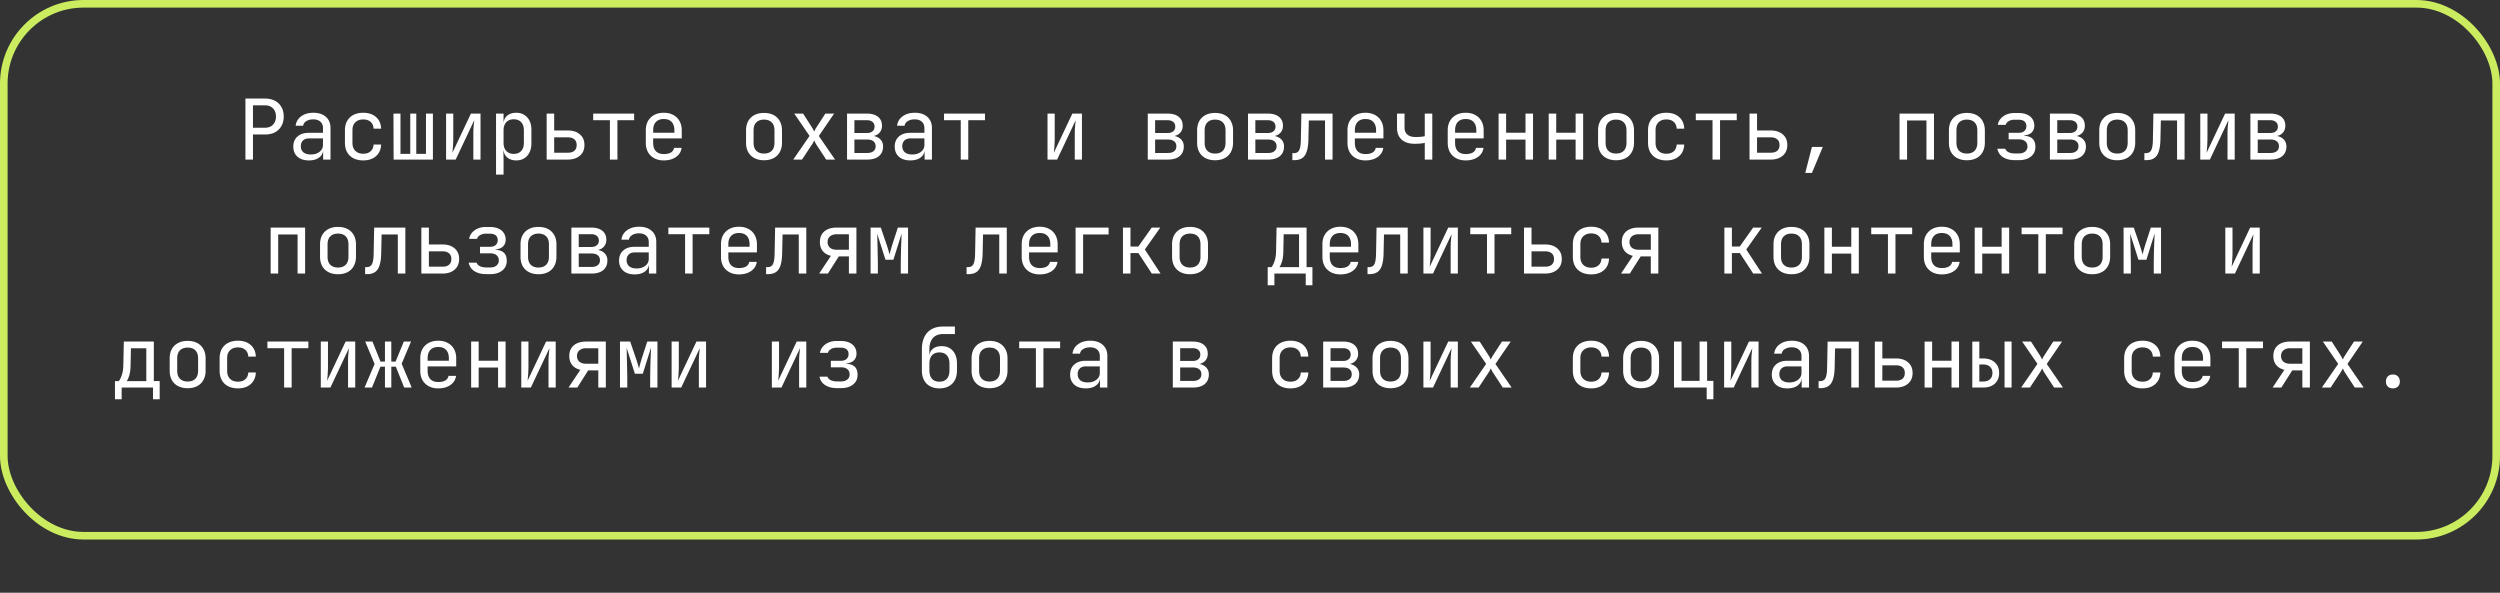 <svg width="329" height="78" fill="none" xmlns="http://www.w3.org/2000/svg"><rect width="100%" height="100%" fill="#333333" stroke="none"/><path d="M32.3 21v-8.03h2.585c.499 0 .931.099 1.298.297.367.19.65.462.847.814.205.352.308.77.308 1.254 0 .477-.103.895-.308 1.254-.198.352-.48.627-.847.825-.367.19-.8.286-1.298.286H33.29V21h-.99zm.99-4.191h1.595c.433 0 .777-.132 1.034-.396.264-.271.396-.63.396-1.078 0-.455-.132-.814-.396-1.078-.257-.264-.601-.396-1.034-.396H33.29v2.948zm7.366 4.301c-.638 0-1.14-.161-1.507-.484-.367-.33-.55-.774-.55-1.331 0-.565.183-1.008.55-1.331.367-.323.861-.484 1.485-.484h1.87v-.605c0-.374-.114-.66-.341-.858-.22-.205-.535-.308-.946-.308-.36 0-.66.077-.902.231-.242.147-.381.348-.418.605h-.99c.066-.52.312-.935.737-1.243.425-.308.957-.462 1.595-.462.697 0 1.247.18 1.65.539.403.36.605.847.605 1.463V21h-.968v-1.155h-.165l.165-.165c0 .44-.173.788-.517 1.045-.337.257-.788.385-1.353.385zm.242-.781c.47 0 .854-.117 1.155-.352.3-.235.45-.535.45-.902v-.858h-1.847c-.33 0-.59.092-.781.275-.19.183-.286.433-.286.748 0 .337.114.605.34.803.235.19.558.286.969.286zm6.903.781c-.483 0-.909-.092-1.276-.275a1.98 1.98 0 01-.835-.792c-.198-.352-.297-.766-.297-1.243v-1.65c0-.484.099-.898.297-1.243a1.98 1.98 0 01.836-.792c.366-.183.791-.275 1.275-.275.697 0 1.258.187 1.683.561.426.374.65.884.672 1.529h-.99c-.022-.389-.154-.686-.396-.891-.235-.213-.558-.319-.969-.319-.432 0-.777.125-1.034.374-.256.242-.385.59-.385 1.045V18.8c0 .455.129.807.386 1.056.256.25.6.374 1.033.374.411 0 .734-.106.968-.319.242-.213.375-.51.397-.891h.99c-.023.645-.246 1.155-.672 1.529-.425.374-.986.561-1.683.561zm4-.11l-.022-6.05h.924v5.302h1.287V14.95h.792v5.302h1.276V14.95h.913V21h-5.17zm6.904 0v-6.05h.946v3.3c0 .213-.007.436-.022.671a9.355 9.355 0 01-.044.671 7.002 7.002 0 01-.055.528l2.442-5.17h1.265V21h-.946v-3.3c0-.213.004-.436.01-.671.016-.235.034-.458.056-.671l.055-.539L59.97 21h-1.265zm6.574 1.98v-8.03h.99v1.155h.198l-.198.231c0-.462.15-.825.45-1.089.309-.271.712-.407 1.21-.407.61 0 1.093.202 1.453.605.366.396.55.942.55 1.639v1.771c0 .462-.085.862-.253 1.199a1.798 1.798 0 01-.693.781c-.294.183-.646.275-1.056.275-.492 0-.891-.136-1.2-.407-.307-.271-.461-.634-.461-1.089l.198.231h-.22l.022 1.375v1.76h-.99zm2.32-2.728c.419 0 .745-.125.98-.374.242-.25.363-.609.363-1.078v-1.65c0-.47-.121-.829-.363-1.078-.235-.25-.561-.374-.98-.374-.403 0-.725.128-.967.385s-.363.612-.363 1.067v1.65c0 .455.12.81.363 1.067.242.257.564.385.968.385zM71.94 21v-6.05h.99v2.222h1.782c.682 0 1.218.172 1.606.517.396.337.594.803.594 1.397 0 .587-.198 1.052-.594 1.397-.396.345-.931.517-1.606.517H71.94zm.99-.902h1.782c.382 0 .671-.084.87-.253.205-.176.307-.429.307-.759s-.102-.58-.308-.748c-.198-.176-.487-.264-.869-.264H72.93v2.024zm7.333.902v-5.181h-2.2v-.869h5.39v.869h-2.2V21h-.99zm7.09.11c-.476 0-.894-.095-1.253-.286a2.07 2.07 0 01-.825-.803 2.523 2.523 0 01-.286-1.221v-1.65c0-.47.095-.876.286-1.221a2.07 2.07 0 01.825-.803c.359-.19.777-.286 1.254-.286.476 0 .89.095 1.243.286.359.19.634.458.825.803.198.345.297.752.297 1.221v1.067h-3.762v.583c0 .477.12.843.363 1.1.242.25.586.374 1.034.374.381 0 .689-.066.924-.198a.874.874 0 00.429-.616h.99c-.066.506-.316.91-.748 1.21-.426.293-.957.44-1.595.44zm1.398-3.553v-.407c0-.477-.121-.843-.363-1.1-.235-.257-.58-.385-1.034-.385-.448 0-.792.128-1.034.385s-.363.623-.363 1.1v.319h2.87l-.076.088zm11.794 3.531c-.484 0-.902-.092-1.254-.275a1.996 1.996 0 01-.825-.792c-.19-.352-.286-.766-.286-1.243v-1.606c0-.484.095-.898.286-1.243.198-.345.473-.609.825-.792.352-.183.77-.275 1.254-.275s.902.092 1.254.275c.352.183.623.447.814.792.198.345.297.755.297 1.232v1.617c0 .477-.099.891-.297 1.243a1.929 1.929 0 01-.814.792c-.352.183-.77.275-1.254.275zm0-.88c.433 0 .77-.121 1.012-.363s.363-.598.363-1.067v-1.606c0-.47-.121-.825-.363-1.067s-.579-.363-1.012-.363c-.425 0-.763.121-1.012.363-.242.242-.363.598-.363 1.067v1.606c0 .47.121.825.363 1.067.25.242.587.363 1.012.363zm3.846.792l2.145-3.113-2.013-2.937h1.166l1.199 1.87c.051.08.099.169.143.264.051.095.091.172.121.231.022-.059.055-.136.099-.231a3.93 3.93 0 01.154-.264l1.21-1.87h1.155l-2.013 2.948L109.891 21h-1.166l-1.298-1.98a2.846 2.846 0 01-.154-.275 2.512 2.512 0 00-.121-.264c-.03.066-.074.154-.132.264a2.083 2.083 0 01-.165.275L105.546 21h-1.155zm7.08 0v-6.05h2.618c.63 0 1.118.143 1.463.429.344.279.517.671.517 1.177 0 .418-.143.755-.429 1.012-.286.25-.664.374-1.133.374v-.088c.513 0 .924.128 1.232.385.315.257.473.601.473 1.034 0 .543-.184.968-.55 1.276-.367.3-.88.451-1.54.451h-2.651zm.968-.869h1.683c.352 0 .623-.077.814-.231.198-.154.297-.37.297-.649 0-.286-.099-.506-.297-.66-.191-.154-.462-.231-.814-.231h-1.683v1.771zm0-2.629h1.65c.308 0 .55-.073.726-.22.183-.147.275-.352.275-.616s-.088-.47-.264-.616c-.176-.154-.422-.231-.737-.231h-1.65v1.683zm7.365 3.608c-.638 0-1.14-.161-1.507-.484-.366-.33-.55-.774-.55-1.331 0-.565.184-1.008.55-1.331.367-.323.862-.484 1.485-.484h1.87v-.605c0-.374-.113-.66-.341-.858-.22-.205-.535-.308-.946-.308-.359 0-.66.077-.902.231a.823.823 0 00-.418.605h-.99c.066-.52.312-.935.737-1.243.426-.308.957-.462 1.595-.462.697 0 1.247.18 1.65.539.404.36.605.847.605 1.463V21h-.968v-1.155h-.165l.165-.165c0 .44-.172.788-.517 1.045-.337.257-.788.385-1.353.385zm.242-.781c.47 0 .855-.117 1.155-.352.301-.235.451-.535.451-.902v-.858h-1.848c-.33 0-.59.092-.781.275-.19.183-.286.433-.286.748 0 .337.114.605.341.803.235.19.558.286.968.286zm6.387.671v-5.181h-2.2v-.869h5.39v.869h-2.2V21h-.99zm11.42 0v-6.05h.946v3.3c0 .213-.007.436-.022.671a9.185 9.185 0 01-.044.671 6.655 6.655 0 01-.055.528l2.442-5.17h1.265V21h-.946v-3.3c0-.213.004-.436.011-.671.015-.235.033-.458.055-.671l.055-.539L139.118 21h-1.265zm13.192 0v-6.05h2.618c.63 0 1.118.143 1.463.429.344.279.517.671.517 1.177 0 .418-.143.755-.429 1.012-.286.25-.664.374-1.133.374v-.088c.513 0 .924.128 1.232.385.315.257.473.601.473 1.034 0 .543-.184.968-.55 1.276-.367.3-.88.451-1.54.451h-2.651zm.968-.869h1.683c.352 0 .623-.077.814-.231.198-.154.297-.37.297-.649 0-.286-.099-.506-.297-.66-.191-.154-.462-.231-.814-.231h-1.683v1.771zm0-2.629h1.65c.308 0 .55-.073.726-.22.183-.147.275-.352.275-.616s-.088-.47-.264-.616c-.176-.154-.422-.231-.737-.231h-1.65v1.683zm7.893 3.586c-.484 0-.902-.092-1.254-.275a1.996 1.996 0 01-.825-.792c-.19-.352-.286-.766-.286-1.243v-1.606c0-.484.096-.898.286-1.243.198-.345.473-.609.825-.792.352-.183.77-.275 1.254-.275s.902.092 1.254.275c.352.183.624.447.814.792.198.345.297.755.297 1.232v1.617c0 .477-.099.891-.297 1.243a1.92 1.92 0 01-.814.792c-.352.183-.77.275-1.254.275zm0-.88c.433 0 .77-.121 1.012-.363s.363-.598.363-1.067v-1.606c0-.47-.121-.825-.363-1.067s-.579-.363-1.012-.363c-.425 0-.762.121-1.012.363-.242.242-.363.598-.363 1.067v1.606c0 .47.121.825.363 1.067.25.242.587.363 1.012.363zm4.33.792v-6.05h2.618c.631 0 1.118.143 1.463.429.345.279.517.671.517 1.177 0 .418-.143.755-.429 1.012-.286.25-.664.374-1.133.374v-.088c.513 0 .924.128 1.232.385.315.257.473.601.473 1.034 0 .543-.183.968-.55 1.276-.367.3-.88.451-1.54.451h-2.651zm.968-.869h1.683c.352 0 .623-.077.814-.231.198-.154.297-.37.297-.649 0-.286-.099-.506-.297-.66-.191-.154-.462-.231-.814-.231h-1.683v1.771zm0-2.629h1.65c.308 0 .55-.073.726-.22.183-.147.275-.352.275-.616s-.088-.47-.264-.616c-.176-.154-.422-.231-.737-.231h-1.65v1.683zm4.869 3.575v-.924h.198c.337 0 .572-.132.704-.396.139-.264.213-.737.22-1.419l.066-3.388h4.103V21h-.99v-5.148h-2.134l-.055 2.53c-.015.638-.088 1.155-.22 1.551-.125.396-.323.686-.594.869-.264.183-.612.275-1.045.275h-.253zm9.621.033c-.477 0-.895-.095-1.254-.286a2.07 2.07 0 01-.825-.803c-.191-.352-.286-.759-.286-1.221v-1.65c0-.47.095-.876.286-1.221a2.07 2.07 0 01.825-.803c.359-.19.777-.286 1.254-.286.476 0 .891.095 1.243.286.359.19.634.458.825.803.198.345.297.752.297 1.221v1.067h-3.762v.583c0 .477.121.843.363 1.1.242.25.586.374 1.034.374.381 0 .689-.066.924-.198a.878.878 0 00.429-.616h.99c-.066.506-.316.91-.748 1.21-.426.293-.957.44-1.595.44zm1.397-3.553v-.407c0-.477-.121-.843-.363-1.1-.235-.257-.58-.385-1.034-.385-.448 0-.792.128-1.034.385s-.363.623-.363 1.1v.319h2.871l-.077.088zM187.499 21v-2.2c-.117.03-.297.059-.539.088a8.017 8.017 0 01-.748.033c-.748.007-1.331-.172-1.749-.539-.41-.374-.616-.895-.616-1.562v-1.87h.99v1.87c0 .374.125.671.374.891.257.213.609.319 1.056.319.308 0 .569-.011.781-.033.22-.03.371-.055.451-.077v-2.97h.99V21h-.99zm5.386.11c-.477 0-.895-.095-1.254-.286a2.07 2.07 0 01-.825-.803c-.191-.352-.286-.759-.286-1.221v-1.65c0-.47.095-.876.286-1.221a2.07 2.07 0 01.825-.803c.359-.19.777-.286 1.254-.286s.891.095 1.243.286c.359.19.634.458.825.803.198.345.297.752.297 1.221v1.067h-3.762v.583c0 .477.121.843.363 1.1.242.25.587.374 1.034.374.381 0 .689-.066.924-.198a.872.872 0 00.429-.616h.99c-.066.506-.315.91-.748 1.21-.425.293-.957.44-1.595.44zm1.397-3.553v-.407c0-.477-.121-.843-.363-1.1-.235-.257-.579-.385-1.034-.385-.447 0-.792.128-1.034.385s-.363.623-.363 1.1v.319h2.871l-.077.088zM197.215 21v-6.05h.99v2.519h2.552V14.95h.99V21h-.99v-2.629h-2.552V21h-.99zm6.595 0v-6.05h.99v2.519h2.552V14.95h.99V21h-.99v-2.629H204.8V21h-.99zm8.862.088c-.484 0-.902-.092-1.254-.275a1.996 1.996 0 01-.825-.792c-.191-.352-.286-.766-.286-1.243v-1.606c0-.484.095-.898.286-1.243.198-.345.473-.609.825-.792.352-.183.77-.275 1.254-.275s.902.092 1.254.275c.352.183.623.447.814.792.198.345.297.755.297 1.232v1.617c0 .477-.099.891-.297 1.243a1.929 1.929 0 01-.814.792c-.352.183-.77.275-1.254.275zm0-.88c.433 0 .77-.121 1.012-.363s.363-.598.363-1.067v-1.606c0-.47-.121-.825-.363-1.067s-.579-.363-1.012-.363c-.425 0-.763.121-1.012.363-.242.242-.363.598-.363 1.067v1.606c0 .47.121.825.363 1.067.249.242.587.363 1.012.363zm6.618.902c-.484 0-.91-.092-1.276-.275a1.977 1.977 0 01-.836-.792c-.198-.352-.297-.766-.297-1.243v-1.65c0-.484.099-.898.297-1.243.198-.345.476-.609.836-.792.366-.183.792-.275 1.276-.275.696 0 1.257.187 1.683.561.425.374.649.884.671 1.529h-.99c-.022-.389-.154-.686-.396-.891-.235-.213-.558-.319-.968-.319-.433 0-.778.125-1.034.374-.257.242-.385.59-.385 1.045V18.8c0 .455.128.807.385 1.056.256.25.601.374 1.034.374.41 0 .733-.106.968-.319.242-.213.374-.51.396-.891h.99c-.022.645-.246 1.155-.671 1.529-.426.374-.987.561-1.683.561zm6.078-.11v-5.181h-2.2v-.869h5.39v.869h-2.2V21h-.99zm4.869 0v-6.05h.99v2.222h1.782c.682 0 1.218.172 1.606.517.396.337.594.803.594 1.397 0 .587-.198 1.052-.594 1.397-.396.345-.931.517-1.606.517h-2.772zm.99-.902h1.782c.382 0 .671-.084.869-.253.206-.176.308-.429.308-.759s-.102-.58-.308-.748c-.198-.176-.487-.264-.869-.264h-1.782v2.024zm6.343 2.662l.88-3.421h1.43l-1.43 3.421h-.88zM249.98 21v-6.05h4.532V21h-.99v-5.148h-2.552V21h-.99zm8.862.088c-.484 0-.902-.092-1.254-.275a1.996 1.996 0 01-.825-.792c-.191-.352-.286-.766-.286-1.243v-1.606c0-.484.095-.898.286-1.243.198-.345.473-.609.825-.792.352-.183.77-.275 1.254-.275s.902.092 1.254.275c.352.183.623.447.814.792.198.345.297.755.297 1.232v1.617c0 .477-.099.891-.297 1.243a1.929 1.929 0 01-.814.792c-.352.183-.77.275-1.254.275zm0-.88c.433 0 .77-.121 1.012-.363s.363-.598.363-1.067v-1.606c0-.47-.121-.825-.363-1.067s-.579-.363-1.012-.363c-.425 0-.763.121-1.012.363-.242.242-.363.598-.363 1.067v1.606c0 .47.121.825.363 1.067.249.242.587.363 1.012.363zm6.31.869c-.638 0-1.163-.136-1.573-.407a1.612 1.612 0 01-.726-1.1h1.045c.051.183.187.334.407.451.227.117.509.176.847.176h.517c.359 0 .638-.084.836-.253a.815.815 0 00.308-.66c0-.293-.099-.524-.297-.693-.191-.169-.473-.253-.847-.253h-1.331v-.858h1.298c.337 0 .594-.08.77-.242a.824.824 0 00.264-.638.839.839 0 00-.121-.462.702.702 0 00-.341-.286 1.422 1.422 0 00-.561-.099h-.55c-.294 0-.547.066-.759.198-.213.132-.341.293-.385.484h-1.045c.073-.455.311-.829.715-1.122.403-.293.894-.44 1.474-.44h.55c.432 0 .803.07 1.111.209.308.132.542.323.704.572.168.25.253.546.253.891 0 .36-.118.656-.352.891-.235.227-.565.356-.99.385v.044c.52.037.898.176 1.133.418.234.242.352.59.352 1.045 0 .535-.198.96-.594 1.276-.396.315-.928.473-1.595.473h-.517zm4.615-.077v-6.05h2.618c.631 0 1.119.143 1.463.429.345.279.517.671.517 1.177 0 .418-.143.755-.429 1.012-.286.25-.663.374-1.133.374v-.088c.514 0 .924.128 1.232.385.316.257.473.601.473 1.034 0 .543-.183.968-.55 1.276-.366.3-.88.451-1.54.451h-2.651zm.968-.869h1.683c.352 0 .624-.077.814-.231.198-.154.297-.37.297-.649 0-.286-.099-.506-.297-.66-.19-.154-.462-.231-.814-.231h-1.683v1.771zm0-2.629h1.65c.308 0 .55-.073.726-.22.184-.147.275-.352.275-.616s-.088-.47-.264-.616c-.176-.154-.421-.231-.737-.231h-1.65v1.683zm7.894 3.586c-.484 0-.902-.092-1.254-.275a1.996 1.996 0 01-.825-.792c-.191-.352-.286-.766-.286-1.243v-1.606c0-.484.095-.898.286-1.243.198-.345.473-.609.825-.792.352-.183.77-.275 1.254-.275s.902.092 1.254.275c.352.183.623.447.814.792.198.345.297.755.297 1.232v1.617c0 .477-.099.891-.297 1.243a1.929 1.929 0 01-.814.792c-.352.183-.77.275-1.254.275zm0-.88c.433 0 .77-.121 1.012-.363s.363-.598.363-1.067v-1.606c0-.47-.121-.825-.363-1.067s-.579-.363-1.012-.363c-.425 0-.763.121-1.012.363-.242.242-.363.598-.363 1.067v1.606c0 .47.121.825.363 1.067.249.242.587.363 1.012.363zm3.571.869v-.924h.198c.337 0 .572-.132.704-.396.139-.264.212-.737.22-1.419l.066-3.388h4.103V21h-.99v-5.148h-2.134l-.055 2.53c-.015.638-.088 1.155-.22 1.551-.125.396-.323.686-.594.869-.264.183-.613.275-1.045.275h-.253zm7.355-.077v-6.05h.946v3.3c0 .213-.008.436-.022.671a9.779 9.779 0 01-.044.671 7.162 7.162 0 01-.055.528l2.442-5.17h1.265V21h-.946v-3.3c0-.213.003-.436.011-.671.014-.235.033-.458.055-.671l.055-.539L290.82 21h-1.265zm6.595 0v-6.05h2.618c.631 0 1.119.143 1.463.429.345.279.517.671.517 1.177 0 .418-.143.755-.429 1.012-.286.25-.663.374-1.133.374v-.088c.514 0 .924.128 1.232.385.316.257.473.601.473 1.034 0 .543-.183.968-.55 1.276-.366.3-.88.451-1.54.451h-2.651zm.968-.869h1.683c.352 0 .624-.077.814-.231.198-.154.297-.37.297-.649 0-.286-.099-.506-.297-.66-.19-.154-.462-.231-.814-.231h-1.683v1.771zm0-2.629h1.65c.308 0 .55-.073.726-.22.184-.147.275-.352.275-.616s-.088-.47-.264-.616c-.176-.154-.421-.231-.737-.231h-1.65v1.683zM35.62 36v-6.05h4.532V36h-.99v-5.148H36.61V36h-.99zm8.862.088c-.484 0-.902-.092-1.254-.275a1.996 1.996 0 01-.825-.792c-.191-.352-.286-.766-.286-1.243v-1.606c0-.484.095-.898.286-1.243.198-.345.473-.609.825-.792.352-.183.77-.275 1.254-.275s.902.092 1.254.275c.352.183.623.447.814.792.198.345.297.755.297 1.232v1.617c0 .477-.1.891-.297 1.243a1.925 1.925 0 01-.814.792c-.352.183-.77.275-1.254.275zm0-.88c.432 0 .77-.121 1.012-.363s.363-.598.363-1.067v-1.606c0-.47-.121-.825-.363-1.067s-.58-.363-1.012-.363c-.426 0-.763.121-1.012.363-.242.242-.363.598-.363 1.067v1.606c0 .47.12.825.363 1.067.249.242.586.363 1.012.363zm3.57.869v-.924h.198c.338 0 .572-.132.704-.396.14-.264.213-.737.22-1.419l.066-3.388h4.103V36h-.99v-5.148H50.22l-.055 2.53c-.014.638-.088 1.155-.22 1.551-.124.396-.322.686-.594.869-.264.183-.612.275-1.045.275h-.253zM55.451 36v-6.05h.99v2.222h1.782c.682 0 1.217.172 1.606.517.396.337.594.803.594 1.397 0 .587-.198 1.052-.594 1.397-.396.345-.931.517-1.606.517h-2.772zm.99-.902h1.782c.381 0 .671-.084.869-.253.205-.176.308-.429.308-.759s-.103-.58-.308-.748c-.198-.176-.488-.264-.869-.264h-1.782v2.024zm7.542.979c-.638 0-1.163-.136-1.573-.407a1.616 1.616 0 01-.726-1.1h1.045c.051.183.187.334.407.451.227.117.51.176.847.176h.517c.36 0 .638-.084.836-.253a.814.814 0 00.308-.66c0-.293-.1-.524-.297-.693-.19-.169-.473-.253-.847-.253h-1.331v-.858h1.298c.337 0 .594-.08.77-.242a.824.824 0 00.264-.638.834.834 0 00-.121-.462.7.7 0 00-.341-.286 1.422 1.422 0 00-.561-.099h-.55a1.41 1.41 0 00-.76.198c-.212.132-.34.293-.384.484h-1.045c.073-.455.311-.829.715-1.122.403-.293.894-.44 1.474-.44h.55c.432 0 .803.07 1.11.209.309.132.543.323.705.572.168.25.253.546.253.891 0 .36-.118.656-.352.891-.235.227-.565.356-.99.385v.044c.52.037.898.176 1.133.418.234.242.352.59.352 1.045 0 .535-.198.96-.594 1.276-.396.315-.928.473-1.595.473h-.517zm6.882.011c-.484 0-.902-.092-1.254-.275a1.996 1.996 0 01-.826-.792c-.19-.352-.285-.766-.285-1.243v-1.606c0-.484.095-.898.285-1.243a2 2 0 01.826-.792c.352-.183.77-.275 1.254-.275s.901.092 1.254.275c.352.183.623.447.814.792.197.345.296.755.296 1.232v1.617c0 .477-.099.891-.296 1.243a1.928 1.928 0 01-.815.792c-.352.183-.77.275-1.253.275zm0-.88c.432 0 .77-.121 1.011-.363.242-.242.364-.598.364-1.067v-1.606c0-.47-.121-.825-.364-1.067-.242-.242-.579-.363-1.011-.363-.426 0-.763.121-1.012.363-.242.242-.363.598-.363 1.067v1.606c0 .47.12.825.363 1.067.249.242.586.363 1.012.363zm4.33.792v-6.05h2.617c.63 0 1.118.143 1.463.429.345.279.517.671.517 1.177 0 .418-.143.755-.429 1.012-.286.25-.663.374-1.133.374v-.088c.513 0 .924.128 1.232.385.316.257.473.601.473 1.034 0 .543-.183.968-.55 1.276-.367.3-.88.451-1.54.451h-2.65zm.967-.869h1.683c.352 0 .624-.077.814-.231.198-.154.297-.37.297-.649 0-.286-.099-.506-.297-.66-.19-.154-.462-.231-.814-.231h-1.683v1.771zm0-2.629h1.65c.308 0 .55-.073.726-.22.184-.147.275-.352.275-.616s-.088-.47-.264-.616c-.176-.154-.422-.231-.737-.231h-1.65v1.683zm7.366 3.608c-.638 0-1.14-.161-1.507-.484-.367-.33-.55-.774-.55-1.331 0-.565.183-1.008.55-1.331.367-.323.861-.484 1.485-.484h1.87v-.605c0-.374-.114-.66-.341-.858-.22-.205-.535-.308-.946-.308-.36 0-.66.077-.902.231-.242.147-.382.348-.418.605h-.99c.066-.52.312-.935.737-1.243.425-.308.957-.462 1.595-.462.697 0 1.246.18 1.65.539.403.36.605.847.605 1.463V36h-.968v-1.155h-.165l.165-.165c0 .44-.172.788-.517 1.045-.338.257-.788.385-1.353.385zm.242-.781c.47 0 .854-.117 1.155-.352.3-.235.45-.535.45-.902v-.858h-1.847c-.33 0-.59.092-.781.275-.19.183-.286.433-.286.748 0 .337.114.605.34.803.236.19.558.286.969.286zm6.387.671v-5.181h-2.2v-.869h5.39v.869h-2.2V36h-.99zm7.09.11c-.476 0-.894-.095-1.254-.286a2.07 2.07 0 01-.825-.803 2.523 2.523 0 01-.286-1.221v-1.65c0-.47.096-.876.286-1.221a2.07 2.07 0 01.825-.803c.36-.19.778-.286 1.254-.286.477 0 .891.095 1.243.286.36.19.635.458.825.803.198.345.297.752.297 1.221v1.067H95.85v.583c0 .477.121.843.363 1.1.242.25.587.374 1.034.374.382 0 .69-.066.924-.198a.874.874 0 00.43-.616h.99c-.067.506-.316.91-.749 1.21-.425.293-.957.44-1.595.44zm1.397-3.553v-.407c0-.477-.12-.843-.363-1.1-.234-.257-.58-.385-1.034-.385-.447 0-.792.128-1.034.385s-.363.623-.363 1.1v.319h2.871l-.077.088zm2.174 3.52v-.924h.198c.337 0 .572-.132.704-.396.139-.264.213-.737.22-1.419l.066-3.388h4.103V36h-.99v-5.148h-2.134l-.055 2.53c-.015.638-.088 1.155-.22 1.551-.125.396-.323.686-.594.869-.264.183-.612.275-1.045.275h-.253zm6.981-.077l1.551-2.332c-.462-.11-.822-.323-1.078-.638-.25-.315-.374-.708-.374-1.177 0-.594.194-1.06.583-1.397.396-.337.935-.506 1.617-.506h2.607V36h-.99v-2.255h-1.331L108.954 36h-1.155zm2.299-3.135h1.617V30.83h-1.617c-.367 0-.657.092-.869.275-.213.176-.319.425-.319.748 0 .315.106.565.319.748.212.176.502.264.869.264zM114.57 36v-6.05h1.342l.792 2.321c.081.235.154.47.22.704.066.227.114.403.143.528.03-.125.074-.3.132-.528a39.6 39.6 0 01.209-.715l.748-2.31h1.342V36h-.957v-.935c0-.33.004-.69.011-1.078l.022-1.177.044-1.122c.015-.36.026-.675.033-.946l-1.078 3.443h-1.045l-1.089-3.421c.015.33.026.74.033 1.232.015.491.026 1.005.033 1.54.015.535.022 1.045.022 1.529V36h-.957zm12.631.077v-.924h.198c.337 0 .572-.132.704-.396.139-.264.212-.737.22-1.419l.066-3.388h4.103V36h-.99v-5.148h-2.134l-.055 2.53c-.015.638-.088 1.155-.22 1.551-.125.396-.323.686-.594.869-.264.183-.613.275-1.045.275h-.253zm9.62.033c-.476 0-.894-.095-1.254-.286a2.07 2.07 0 01-.825-.803 2.531 2.531 0 01-.286-1.221v-1.65c0-.47.096-.876.286-1.221a2.07 2.07 0 01.825-.803c.36-.19.778-.286 1.254-.286.477 0 .891.095 1.243.286.36.19.635.458.825.803.198.345.297.752.297 1.221v1.067h-3.762v.583c0 .477.121.843.363 1.1.242.25.587.374 1.034.374.382 0 .69-.066.924-.198a.872.872 0 00.429-.616h.99c-.066.506-.315.91-.748 1.21-.425.293-.957.44-1.595.44zm1.397-3.553v-.407c0-.477-.121-.843-.363-1.1-.234-.257-.579-.385-1.034-.385-.447 0-.792.128-1.034.385s-.363.623-.363 1.1v.319h2.871l-.077.088zM141.547 36v-6.05h4.345v.902h-3.355V36h-.99zm6.233 0v-6.05h.99v2.497h1.034l1.76-2.497h1.133l-2.035 2.882L152.73 36h-1.155l-1.76-2.695h-1.045V36h-.99zm8.829.088c-.484 0-.902-.092-1.254-.275a1.996 1.996 0 01-.825-.792c-.191-.352-.286-.766-.286-1.243v-1.606c0-.484.095-.898.286-1.243.198-.345.473-.609.825-.792.352-.183.77-.275 1.254-.275s.902.092 1.254.275c.352.183.623.447.814.792.198.345.297.755.297 1.232v1.617c0 .477-.099.891-.297 1.243a1.929 1.929 0 01-.814.792c-.352.183-.77.275-1.254.275zm0-.88c.432 0 .77-.121 1.012-.363s.363-.598.363-1.067v-1.606c0-.47-.121-.825-.363-1.067s-.58-.363-1.012-.363c-.426 0-.763.121-1.012.363-.242.242-.363.598-.363 1.067v1.606c0 .47.121.825.363 1.067.249.242.586.363 1.012.363zm10.221 2.332v-2.387h.495c.125-.125.253-.37.385-.737.139-.367.213-.832.22-1.397l.066-3.069h3.949v5.203h.77v2.387h-.88V36h-4.125v1.54h-.88zm1.54-2.387h2.585V30.83h-2.024l-.044 2.211c-.007.58-.07 1.049-.187 1.408-.117.36-.227.594-.33.704zm8.026.957c-.477 0-.895-.095-1.254-.286a2.07 2.07 0 01-.825-.803c-.191-.352-.286-.759-.286-1.221v-1.65c0-.47.095-.876.286-1.221a2.07 2.07 0 01.825-.803c.359-.19.777-.286 1.254-.286.476 0 .891.095 1.243.286.359.19.634.458.825.803.198.345.297.752.297 1.221v1.067h-3.762v.583c0 .477.121.843.363 1.1.242.25.586.374 1.034.374.381 0 .689-.066.924-.198a.878.878 0 00.429-.616h.99c-.066.506-.316.91-.748 1.21-.426.293-.957.44-1.595.44zm1.397-3.553v-.407c0-.477-.121-.843-.363-1.1-.235-.257-.58-.385-1.034-.385-.448 0-.792.128-1.034.385s-.363.623-.363 1.1v.319h2.871l-.077.088zm2.173 3.52v-.924h.198c.338 0 .572-.132.704-.396.14-.264.213-.737.22-1.419l.066-3.388h4.103V36h-.99v-5.148h-2.134l-.055 2.53c-.014.638-.088 1.155-.22 1.551-.124.396-.322.686-.594.869-.264.183-.612.275-1.045.275h-.253zm7.355-.077v-6.05h.946v3.3c0 .213-.007.436-.022.671a9.185 9.185 0 01-.044.671 7.162 7.162 0 01-.055.528l2.442-5.17h1.265V36h-.946v-3.3c0-.213.004-.436.011-.671.015-.235.033-.458.055-.671l.055-.539L188.586 36h-1.265zm8.367 0v-5.181h-2.2v-.869h5.39v.869h-2.2V36h-.99zm4.869 0v-6.05h.99v2.222h1.782c.682 0 1.217.172 1.606.517.396.337.594.803.594 1.397 0 .587-.198 1.052-.594 1.397-.396.345-.932.517-1.606.517h-2.772zm.99-.902h1.782c.381 0 .671-.084.869-.253.205-.176.308-.429.308-.759s-.103-.58-.308-.748c-.198-.176-.488-.264-.869-.264h-1.782v2.024zm7.849 1.012c-.484 0-.909-.092-1.276-.275a1.982 1.982 0 01-.836-.792c-.198-.352-.297-.766-.297-1.243v-1.65c0-.484.099-.898.297-1.243.198-.345.477-.609.836-.792.367-.183.792-.275 1.276-.275.697 0 1.258.187 1.683.561.426.374.649.884.671 1.529h-.99c-.022-.389-.154-.686-.396-.891-.234-.213-.557-.319-.968-.319-.432 0-.777.125-1.034.374-.256.242-.385.59-.385 1.045V33.8c0 .455.129.807.385 1.056.257.25.602.374 1.034.374.411 0 .734-.106.968-.319.242-.213.374-.51.396-.891h.99c-.022.645-.245 1.155-.671 1.529-.425.374-.986.561-1.683.561zm3.934-.11l1.551-2.332c-.462-.11-.821-.323-1.078-.638-.249-.315-.374-.708-.374-1.177 0-.594.194-1.06.583-1.397.396-.337.935-.506 1.617-.506h2.607V36h-.99v-2.255h-1.331L214.485 36h-1.155zm2.299-3.135h1.617V30.83h-1.617c-.367 0-.656.092-.869.275-.213.176-.319.425-.319.748 0 .315.106.565.319.748.213.176.502.264.869.264zM226.928 36v-6.05h.99v2.497h1.034l1.76-2.497h1.133l-2.035 2.882L231.878 36h-1.155l-1.76-2.695h-1.045V36h-.99zm8.829.088c-.484 0-.902-.092-1.254-.275a1.996 1.996 0 01-.825-.792c-.191-.352-.286-.766-.286-1.243v-1.606c0-.484.095-.898.286-1.243.198-.345.473-.609.825-.792.352-.183.77-.275 1.254-.275s.902.092 1.254.275c.352.183.623.447.814.792.198.345.297.755.297 1.232v1.617c0 .477-.099.891-.297 1.243a1.929 1.929 0 01-.814.792c-.352.183-.77.275-1.254.275zm0-.88c.433 0 .77-.121 1.012-.363s.363-.598.363-1.067v-1.606c0-.47-.121-.825-.363-1.067s-.579-.363-1.012-.363c-.425 0-.763.121-1.012.363-.242.242-.363.598-.363 1.067v1.606c0 .47.121.825.363 1.067.249.242.587.363 1.012.363zm4.33.792v-6.05h.99v2.519h2.552V29.95h.99V36h-.99v-2.629h-2.552V36h-.99zm8.366 0v-5.181h-2.2v-.869h5.39v.869h-2.2V36h-.99zm7.091.11c-.477 0-.895-.095-1.254-.286a2.07 2.07 0 01-.825-.803c-.191-.352-.286-.759-.286-1.221v-1.65c0-.47.095-.876.286-1.221a2.07 2.07 0 01.825-.803c.359-.19.777-.286 1.254-.286s.891.095 1.243.286c.359.19.634.458.825.803.198.345.297.752.297 1.221v1.067h-3.762v.583c0 .477.121.843.363 1.1.242.25.587.374 1.034.374.381 0 .689-.066.924-.198a.872.872 0 00.429-.616h.99c-.066.506-.315.91-.748 1.21-.425.293-.957.44-1.595.44zm1.397-3.553v-.407c0-.477-.121-.843-.363-1.1-.235-.257-.579-.385-1.034-.385-.447 0-.792.128-1.034.385s-.363.623-.363 1.1v.319h2.871l-.077.088zM259.874 36v-6.05h.99v2.519h2.552V29.95h.99V36h-.99v-2.629h-2.552V36h-.99zm8.367 0v-5.181h-2.2v-.869h5.39v.869h-2.2V36h-.99zm7.09.088c-.484 0-.902-.092-1.254-.275a1.996 1.996 0 01-.825-.792c-.19-.352-.286-.766-.286-1.243v-1.606c0-.484.096-.898.286-1.243.198-.345.473-.609.825-.792.352-.183.77-.275 1.254-.275s.902.092 1.254.275c.352.183.624.447.814.792.198.345.297.755.297 1.232v1.617c0 .477-.099.891-.297 1.243a1.92 1.92 0 01-.814.792c-.352.183-.77.275-1.254.275zm0-.88c.433 0 .77-.121 1.012-.363s.363-.598.363-1.067v-1.606c0-.47-.121-.825-.363-1.067s-.579-.363-1.012-.363c-.425 0-.762.121-1.012.363-.242.242-.363.598-.363 1.067v1.606c0 .47.121.825.363 1.067.25.242.587.363 1.012.363zm4.132.792v-6.05h1.342l.792 2.321c.081.235.154.47.22.704.066.227.114.403.143.528.029-.125.073-.3.132-.528a39.6 39.6 0 01.209-.715l.748-2.31h1.342V36h-.957v-.935c0-.33.004-.69.011-1.078l.022-1.177c.015-.396.029-.77.044-1.122.015-.36.026-.675.033-.946l-1.078 3.443h-1.045l-1.089-3.421c.015.33.026.74.033 1.232.015.491.026 1.005.033 1.54.015.535.022 1.045.022 1.529V36h-.957zm13.389 0v-6.05h.946v3.3c0 .213-.007.436-.022.671a9.185 9.185 0 01-.044.671 6.655 6.655 0 01-.055.528l2.442-5.17h1.265V36h-.946v-3.3c0-.213.004-.436.011-.671.015-.235.033-.458.055-.671l.055-.539L294.117 36h-1.265zM15.129 52.54v-2.387h.495c.124-.125.253-.37.385-.737.14-.367.212-.832.22-1.397l.066-3.069h3.949v5.203h.77v2.387h-.88V51h-4.125v1.54h-.88zm1.54-2.387h2.585V45.83H17.23l-.044 2.211c-.008.58-.07 1.049-.187 1.408-.117.36-.227.594-.33.704zm8.026.935c-.485 0-.902-.092-1.255-.275a1.996 1.996 0 01-.825-.792c-.19-.352-.285-.766-.285-1.243v-1.606c0-.484.095-.898.286-1.243.198-.345.473-.609.825-.792.352-.183.77-.275 1.254-.275.483 0 .901.092 1.253.275.352.183.624.447.814.792.198.345.297.755.297 1.232v1.617c0 .477-.099.891-.297 1.243a1.92 1.92 0 01-.814.792c-.352.183-.77.275-1.253.275zm0-.88c.432 0 .77-.121 1.011-.363.242-.242.364-.598.364-1.067v-1.606c0-.47-.122-.825-.364-1.067-.241-.242-.579-.363-1.011-.363-.426 0-.763.121-1.012.363-.242.242-.363.598-.363 1.067v1.606c0 .47.12.825.363 1.067.249.242.586.363 1.012.363zm6.617.902c-.484 0-.91-.092-1.276-.275a1.98 1.98 0 01-.836-.792c-.198-.352-.297-.766-.297-1.243v-1.65c0-.484.1-.898.297-1.243a1.98 1.98 0 01.836-.792c.367-.183.792-.275 1.276-.275.697 0 1.258.187 1.683.561.426.374.65.884.671 1.529h-.99c-.022-.389-.154-.686-.396-.891-.234-.213-.557-.319-.968-.319-.432 0-.777.125-1.034.374-.256.242-.385.59-.385 1.045V48.8c0 .455.129.807.385 1.056.257.25.602.374 1.034.374.41 0 .734-.106.968-.319.242-.213.374-.51.396-.891h.99c-.022.645-.245 1.155-.67 1.529-.426.374-.987.561-1.684.561zm6.079-.11v-5.181h-2.2v-.869h5.39v.869h-2.2V51h-.99zm4.825 0v-6.05h.946v3.3c0 .213-.008.436-.022.671a9.355 9.355 0 01-.044.671 6.95 6.95 0 01-.055.528l2.442-5.17h1.265V51h-.946v-3.3c0-.213.003-.436.01-.671.015-.235.034-.458.056-.671l.055-.539L43.48 51h-1.265zm5.76 0l1.32-3.102-1.233-2.948h.957l1.056 2.64h.583v-2.64h.836v2.64h.561l1.09-2.64h.945l-1.232 2.915L54.18 51h-.99l-1.1-2.75h-.594V51h-.836v-2.75h-.594L48.955 51h-.98zm9.697.11c-.477 0-.895-.095-1.254-.286a2.07 2.07 0 01-.825-.803 2.524 2.524 0 01-.286-1.221v-1.65c0-.47.095-.876.286-1.221a2.07 2.07 0 01.825-.803c.36-.19.777-.286 1.254-.286s.891.095 1.243.286c.36.19.634.458.825.803.198.345.297.752.297 1.221v1.067h-3.762v.583c0 .477.121.843.363 1.1.242.25.587.374 1.034.374.381 0 .69-.066.924-.198a.874.874 0 00.429-.616h.99c-.066.506-.315.91-.748 1.21-.425.293-.957.44-1.595.44zm1.397-3.553v-.407c0-.477-.121-.843-.363-1.1-.235-.257-.58-.385-1.034-.385-.447 0-.792.128-1.034.385s-.363.623-.363 1.1v.319h2.871l-.077.088zM62.003 51v-6.05h.99v2.519h2.552V44.95h.99V51h-.99v-2.629h-2.552V51h-.99zm6.596 0v-6.05h.945v3.3c0 .213-.007.436-.022.671a9.413 9.413 0 01-.044.671 7.002 7.002 0 01-.054.528l2.441-5.17h1.266V51h-.947v-3.3c0-.213.004-.436.011-.671.015-.235.034-.458.056-.671.021-.22.04-.4.054-.539L69.863 51H68.6zm6.221 0l1.551-2.332c-.462-.11-.821-.323-1.078-.638-.25-.315-.374-.708-.374-1.177 0-.594.195-1.06.583-1.397.396-.337.935-.506 1.617-.506h2.607V51h-.99v-2.255h-1.33L75.975 51H74.82zm2.3-3.135h1.616V45.83H77.12c-.367 0-.656.092-.869.275-.213.176-.319.425-.319.748 0 .315.106.565.32.748.212.176.501.264.868.264zM81.591 51v-6.05h1.342l.792 2.321c.08.235.154.47.22.704.066.227.114.403.143.528.03-.125.073-.3.132-.528.066-.235.135-.473.209-.715l.748-2.31h1.342V51h-.957v-.935c0-.33.004-.69.01-1.078l.023-1.177c.014-.396.03-.77.044-1.122.014-.36.025-.675.033-.946l-1.078 3.443H83.55l-1.09-3.421c.016.33.027.74.034 1.232.014.491.025 1.005.033 1.54.014.535.022 1.045.022 1.529V51h-.957zm6.794 0v-6.05h.946v3.3c0 .213-.008.436-.022.671a9.413 9.413 0 01-.044.671 7.002 7.002 0 01-.055.528l2.442-5.17h1.265V51h-.946v-3.3c0-.213.003-.436.01-.671.015-.235.034-.458.056-.671l.055-.539L89.65 51h-1.265zm13.191 0v-6.05h.946v3.3c0 .213-.007.436-.022.671a9.185 9.185 0 01-.044.671 7.162 7.162 0 01-.055.528l2.442-5.17h1.265V51h-.946v-3.3c0-.213.004-.436.011-.671.015-.235.033-.458.055-.671l.055-.539L102.842 51h-1.265zm8.576.077c-.638 0-1.163-.136-1.573-.407a1.612 1.612 0 01-.726-1.1h1.045c.051.183.187.334.407.451.227.117.509.176.847.176h.517c.359 0 .638-.084.836-.253a.815.815 0 00.308-.66c0-.293-.099-.524-.297-.693-.191-.169-.473-.253-.847-.253h-1.331v-.858h1.298c.337 0 .594-.08.77-.242a.824.824 0 00.264-.638.839.839 0 00-.121-.462.702.702 0 00-.341-.286 1.422 1.422 0 00-.561-.099h-.55c-.294 0-.547.066-.759.198-.213.132-.341.293-.385.484h-1.045c.073-.455.311-.829.715-1.122.403-.293.894-.44 1.474-.44h.55c.432 0 .803.07 1.111.209.308.132.542.323.704.572.168.25.253.546.253.891 0 .36-.118.656-.352.891-.235.227-.565.356-.99.385v.044c.52.037.898.176 1.133.418.234.242.352.59.352 1.045 0 .535-.198.96-.594 1.276-.396.315-.928.473-1.595.473h-.517zm13.477.033c-.711 0-1.276-.209-1.694-.627-.411-.425-.616-1.005-.616-1.738v-2.75c0-.968.242-1.712.726-2.233.484-.528 1.177-.792 2.079-.792h1.54v.99h-1.54c-.594 0-1.045.176-1.353.528-.308.345-.462.847-.462 1.507v.715h.154l-.154.22c.007-.433.154-.77.44-1.012.286-.242.675-.363 1.166-.363.638 0 1.133.205 1.485.616.359.41.539.975.539 1.694v.88c0 .491-.092.913-.275 1.265a1.924 1.924 0 01-.792.814c-.345.19-.759.286-1.243.286zm0-.88c.425 0 .752-.128.979-.385.227-.257.341-.623.341-1.1v-.88c0-.477-.114-.843-.341-1.1-.227-.257-.554-.385-.979-.385-.425 0-.752.128-.979.385-.227.25-.341.616-.341 1.1v.88c0 .477.114.843.341 1.1.227.257.554.385.979.385zm6.596.858c-.484 0-.902-.092-1.254-.275a1.996 1.996 0 01-.825-.792c-.191-.352-.286-.766-.286-1.243v-1.606c0-.484.095-.898.286-1.243.198-.345.473-.609.825-.792.352-.183.77-.275 1.254-.275s.902.092 1.254.275c.352.183.623.447.814.792.198.345.297.755.297 1.232v1.617c0 .477-.099.891-.297 1.243a1.929 1.929 0 01-.814.792c-.352.183-.77.275-1.254.275zm0-.88c.432 0 .77-.121 1.012-.363s.363-.598.363-1.067v-1.606c0-.47-.121-.825-.363-1.067s-.58-.363-1.012-.363c-.426 0-.763.121-1.012.363-.242.242-.363.598-.363 1.067v1.606c0 .47.121.825.363 1.067.249.242.586.363 1.012.363zm6.1.792v-5.181h-2.2v-.869h5.39v.869h-2.2V51h-.99zm6.563.11c-.638 0-1.14-.161-1.507-.484-.366-.33-.55-.774-.55-1.331 0-.565.184-1.008.55-1.331.367-.323.862-.484 1.485-.484h1.87v-.605c0-.374-.113-.66-.341-.858-.22-.205-.535-.308-.946-.308-.359 0-.66.077-.902.231a.823.823 0 00-.418.605h-.99c.066-.52.312-.935.737-1.243.426-.308.957-.462 1.595-.462.697 0 1.247.18 1.65.539.404.36.605.847.605 1.463V51h-.968v-1.155h-.165l.165-.165c0 .44-.172.788-.517 1.045-.337.257-.788.385-1.353.385zm.242-.781c.47 0 .855-.117 1.155-.352.301-.235.451-.535.451-.902v-.858h-1.848c-.33 0-.59.092-.781.275-.19.183-.286.433-.286.748 0 .337.114.605.341.803.235.19.558.286.968.286zm11.212.671v-6.05h2.618c.63 0 1.118.143 1.463.429.344.279.517.671.517 1.177 0 .418-.143.755-.429 1.012-.286.25-.664.374-1.133.374v-.088c.513 0 .924.128 1.232.385.315.257.473.601.473 1.034 0 .543-.184.968-.55 1.276-.367.3-.88.451-1.54.451h-2.651zm.968-.869h1.683c.352 0 .623-.077.814-.231.198-.154.297-.37.297-.649 0-.286-.099-.506-.297-.66-.191-.154-.462-.231-.814-.231h-1.683v1.771zm0-2.629h1.65c.308 0 .55-.073.726-.22.183-.147.275-.352.275-.616s-.088-.47-.264-.616c-.176-.154-.422-.231-.737-.231h-1.65v1.683zm14.511 3.608c-.484 0-.909-.092-1.276-.275a1.982 1.982 0 01-.836-.792c-.198-.352-.297-.766-.297-1.243v-1.65c0-.484.099-.898.297-1.243.198-.345.477-.609.836-.792.367-.183.792-.275 1.276-.275.697 0 1.258.187 1.683.561.425.374.649.884.671 1.529h-.99c-.022-.389-.154-.686-.396-.891-.235-.213-.557-.319-.968-.319-.433 0-.777.125-1.034.374-.257.242-.385.59-.385 1.045V48.8c0 .455.128.807.385 1.056.257.25.601.374 1.034.374.411 0 .733-.106.968-.319.242-.213.374-.51.396-.891h.99c-.022.645-.246 1.155-.671 1.529-.425.374-.986.561-1.683.561zm4.308-.11v-6.05h2.618c.63 0 1.118.143 1.463.429.344.279.517.671.517 1.177 0 .418-.143.755-.429 1.012-.286.25-.664.374-1.133.374v-.088c.513 0 .924.128 1.232.385.315.257.473.601.473 1.034 0 .543-.184.968-.55 1.276-.367.3-.88.451-1.54.451h-2.651zm.968-.869h1.683c.352 0 .623-.077.814-.231.198-.154.297-.37.297-.649 0-.286-.099-.506-.297-.66-.191-.154-.462-.231-.814-.231h-1.683v1.771zm0-2.629h1.65c.308 0 .55-.073.726-.22.183-.147.275-.352.275-.616s-.088-.47-.264-.616c-.176-.154-.422-.231-.737-.231h-1.65v1.683zm7.893 3.586c-.484 0-.902-.092-1.254-.275a1.996 1.996 0 01-.825-.792c-.19-.352-.286-.766-.286-1.243v-1.606c0-.484.096-.898.286-1.243.198-.345.473-.609.825-.792.352-.183.77-.275 1.254-.275s.902.092 1.254.275c.352.183.624.447.814.792.198.345.297.755.297 1.232v1.617c0 .477-.099.891-.297 1.243a1.92 1.92 0 01-.814.792c-.352.183-.77.275-1.254.275zm0-.88c.433 0 .77-.121 1.012-.363s.363-.598.363-1.067v-1.606c0-.47-.121-.825-.363-1.067s-.579-.363-1.012-.363c-.425 0-.762.121-1.012.363-.242.242-.363.598-.363 1.067v1.606c0 .47.121.825.363 1.067.25.242.587.363 1.012.363zm4.33.792v-6.05h.946v3.3c0 .213-.007.436-.022.671a9.185 9.185 0 01-.044.671 7.162 7.162 0 01-.055.528l2.442-5.17h1.265V51h-.946v-3.3c0-.213.004-.436.011-.671.015-.235.033-.458.055-.671l.055-.539L188.586 51h-1.265zm6.112 0l2.145-3.113-2.013-2.937h1.166l1.199 1.87c.051.08.099.169.143.264.051.095.091.172.121.231.022-.059.055-.136.099-.231a3.93 3.93 0 01.154-.264l1.21-1.87h1.155l-2.013 2.948L198.933 51h-1.166l-1.298-1.98a2.846 2.846 0 01-.154-.275 2.512 2.512 0 00-.121-.264c-.03.066-.074.154-.132.264a2.083 2.083 0 01-.165.275L194.588 51h-1.155zm15.963.11c-.484 0-.909-.092-1.276-.275a1.982 1.982 0 01-.836-.792c-.198-.352-.297-.766-.297-1.243v-1.65c0-.484.099-.898.297-1.243.198-.345.477-.609.836-.792.367-.183.792-.275 1.276-.275.697 0 1.258.187 1.683.561.426.374.649.884.671 1.529h-.99c-.022-.389-.154-.686-.396-.891-.234-.213-.557-.319-.968-.319-.432 0-.777.125-1.034.374-.256.242-.385.59-.385 1.045V48.8c0 .455.129.807.385 1.056.257.25.602.374 1.034.374.411 0 .734-.106.968-.319.242-.213.374-.51.396-.891h.99c-.022.645-.245 1.155-.671 1.529-.425.374-.986.561-1.683.561zm6.574-.022c-.484 0-.902-.092-1.254-.275a1.996 1.996 0 01-.825-.792c-.191-.352-.286-.766-.286-1.243v-1.606c0-.484.095-.898.286-1.243.198-.345.473-.609.825-.792.352-.183.77-.275 1.254-.275s.902.092 1.254.275c.352.183.623.447.814.792.198.345.297.755.297 1.232v1.617c0 .477-.099.891-.297 1.243a1.929 1.929 0 01-.814.792c-.352.183-.77.275-1.254.275zm0-.88c.433 0 .77-.121 1.012-.363s.363-.598.363-1.067v-1.606c0-.47-.121-.825-.363-1.067s-.579-.363-1.012-.363c-.425 0-.763.121-1.012.363-.242.242-.363.598-.363 1.067v1.606c0 .47.121.825.363 1.067.249.242.587.363 1.012.363zm8.631 2.332V51h-4.3v-6.05h.99v5.17h2.376v-5.17h.99v5.17h.825v2.42h-.88zm2.294-1.54v-6.05h.946v3.3c0 .213-.007.436-.022.671a9.185 9.185 0 01-.044.671 6.655 6.655 0 01-.055.528l2.442-5.17h1.265V51h-.946v-3.3c0-.213.004-.436.011-.671.015-.235.033-.458.055-.671l.055-.539L228.16 51h-1.265zm8.334.11c-.638 0-1.14-.161-1.507-.484-.367-.33-.55-.774-.55-1.331 0-.565.183-1.008.55-1.331.367-.323.862-.484 1.485-.484h1.87v-.605c0-.374-.114-.66-.341-.858-.22-.205-.535-.308-.946-.308-.359 0-.66.077-.902.231a.823.823 0 00-.418.605h-.99c.066-.52.312-.935.737-1.243.425-.308.957-.462 1.595-.462.697 0 1.247.18 1.65.539.403.36.605.847.605 1.463V51h-.968v-1.155h-.165l.165-.165c0 .44-.172.788-.517 1.045-.337.257-.788.385-1.353.385zm.242-.781c.469 0 .854-.117 1.155-.352.301-.235.451-.535.451-.902v-.858h-1.848c-.33 0-.59.092-.781.275-.191.183-.286.433-.286.748 0 .337.114.605.341.803.235.19.557.286.968.286zm3.857.748v-.924h.198c.337 0 .572-.132.704-.396.139-.264.212-.737.22-1.419l.066-3.388h4.103V51h-.99v-5.148h-2.134l-.055 2.53c-.015.638-.088 1.155-.22 1.551-.125.396-.323.686-.594.869-.264.183-.613.275-1.045.275h-.253zm7.398-.077v-6.05h.99v2.222h1.782c.682 0 1.218.172 1.606.517.396.337.594.803.594 1.397 0 .587-.198 1.052-.594 1.397-.396.345-.931.517-1.606.517h-2.772zm.99-.902h1.782c.382 0 .671-.084.869-.253.206-.176.308-.429.308-.759s-.102-.58-.308-.748c-.198-.176-.487-.264-.869-.264h-1.782v2.024zm5.562.902v-6.05h.99v2.519h2.552V44.95h.99V51h-.99v-2.629h-2.552V51h-.99zm6.277 0v-6.05h.924v2.222h.495c.653 0 1.166.172 1.54.517.381.337.572.803.572 1.397s-.191 1.063-.572 1.408c-.374.337-.887.506-1.54.506h-1.419zm.924-.792h.495c.389 0 .689-.099.902-.297.22-.198.33-.473.33-.825s-.11-.627-.33-.825c-.213-.198-.513-.297-.902-.297h-.495v2.244zM263.8 51v-6.05h.924V51h-.924zm2.185 0l2.145-3.113-2.013-2.937h1.166l1.199 1.87c.051.08.099.169.143.264.051.095.091.172.121.231.022-.059.055-.136.099-.231a3.93 3.93 0 01.154-.264l1.21-1.87h1.155l-2.013 2.948L271.486 51h-1.166l-1.298-1.98a2.846 2.846 0 01-.154-.275 2.512 2.512 0 00-.121-.264c-.03.066-.074.154-.132.264a2.083 2.083 0 01-.165.275L267.141 51h-1.155zm15.963.11c-.484 0-.909-.092-1.276-.275a1.982 1.982 0 01-.836-.792c-.198-.352-.297-.766-.297-1.243v-1.65c0-.484.099-.898.297-1.243.198-.345.477-.609.836-.792.367-.183.792-.275 1.276-.275.697 0 1.258.187 1.683.561.425.374.649.884.671 1.529h-.99c-.022-.389-.154-.686-.396-.891-.235-.213-.557-.319-.968-.319-.433 0-.777.125-1.034.374-.257.242-.385.59-.385 1.045V48.8c0 .455.128.807.385 1.056.257.25.601.374 1.034.374.411 0 .733-.106.968-.319.242-.213.374-.51.396-.891h.99c-.022.645-.246 1.155-.671 1.529-.425.374-.986.561-1.683.561zm6.574 0c-.477 0-.895-.095-1.254-.286a2.07 2.07 0 01-.825-.803c-.191-.352-.286-.759-.286-1.221v-1.65c0-.47.095-.876.286-1.221a2.07 2.07 0 01.825-.803c.359-.19.777-.286 1.254-.286.476 0 .891.095 1.243.286.359.19.634.458.825.803.198.345.297.752.297 1.221v1.067h-3.762v.583c0 .477.121.843.363 1.1.242.25.586.374 1.034.374.381 0 .689-.066.924-.198a.878.878 0 00.429-.616h.99c-.066.506-.316.91-.748 1.21-.426.293-.957.44-1.595.44zm1.397-3.553v-.407c0-.477-.121-.843-.363-1.1-.235-.257-.58-.385-1.034-.385-.448 0-.792.128-1.034.385s-.363.623-.363 1.1v.319h2.871l-.077.088zM294.623 51v-5.181h-2.2v-.869h5.39v.869h-2.2V51h-.99zm4.451 0l1.551-2.332c-.462-.11-.821-.323-1.078-.638-.249-.315-.374-.708-.374-1.177 0-.594.194-1.06.583-1.397.396-.337.935-.506 1.617-.506h2.607V51h-.99v-2.255h-1.331L300.229 51h-1.155zm2.299-3.135h1.617V45.83h-1.617c-.367 0-.656.092-.869.275-.213.176-.319.425-.319.748 0 .315.106.565.319.748.213.176.502.264.869.264zM305.56 51l2.145-3.113-2.013-2.937h1.166l1.199 1.87c.051.08.099.169.143.264.051.095.091.172.121.231.022-.059.055-.136.099-.231a3.93 3.93 0 01.154-.264l1.21-1.87h1.155l-2.013 2.948L311.06 51h-1.166l-1.298-1.98a2.846 2.846 0 01-.154-.275 2.512 2.512 0 00-.121-.264c-.03.066-.074.154-.132.264a2.083 2.083 0 01-.165.275L306.715 51h-1.155zm9.345.11c-.278 0-.502-.08-.671-.242-.161-.161-.242-.378-.242-.649 0-.286.081-.513.242-.682.169-.169.393-.253.671-.253.279 0 .499.084.66.253.169.169.253.396.253.682 0 .271-.084.488-.253.649-.161.161-.381.242-.66.242z" fill="#fff"/><rect x=".5" y=".5" width="328" height="70" rx="10.5" stroke="#CCEC60"/></svg>